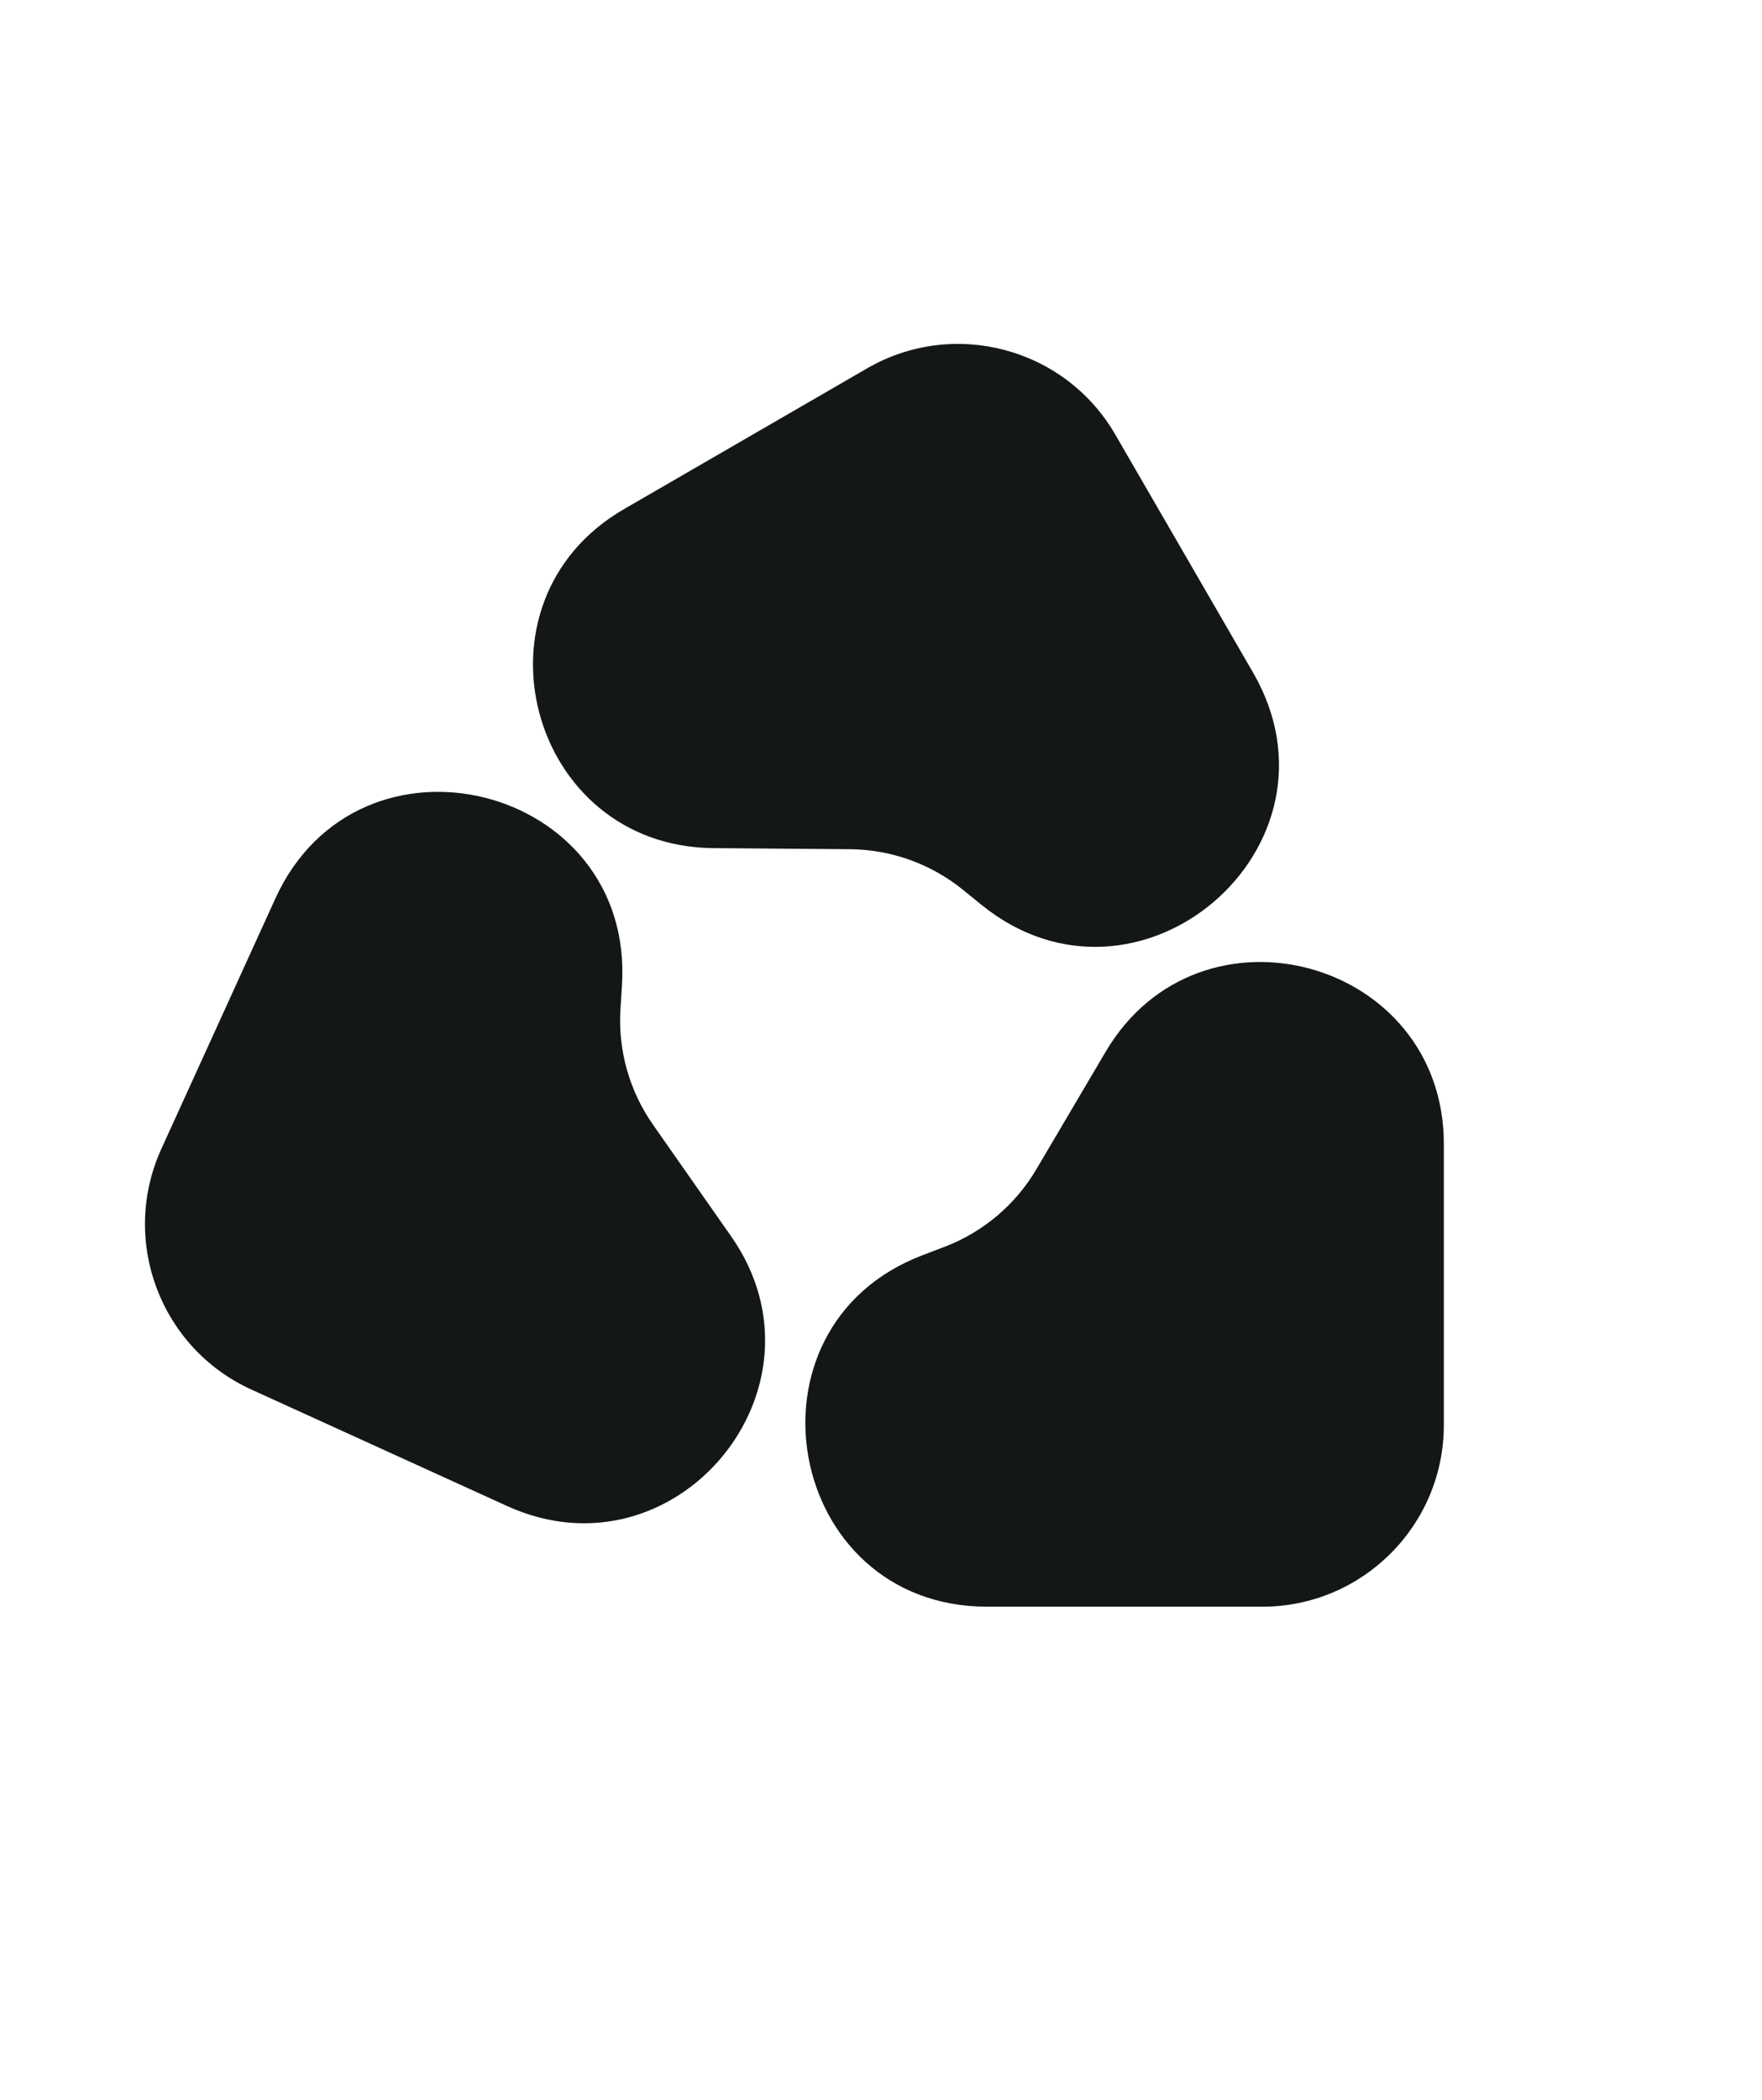 <svg width="120" height="143" viewBox="0 0 120 143" fill="none" xmlns="http://www.w3.org/2000/svg">
<path d="M64.326 84.898C66.948 83.899 69.153 82.038 70.579 79.621L75.302 71.612C81.702 60.761 98.332 65.299 98.332 77.898V97.03C98.332 103.864 92.793 109.403 85.96 109.403H67.235C53.497 109.403 49.992 90.359 62.83 85.468L64.326 84.898Z" fill="#141718"/>
<path d="M42.257 68.697C42.079 71.498 42.859 74.276 44.468 76.575L49.798 84.192C57.022 94.514 45.998 107.768 34.533 102.547L17.121 94.617C10.902 91.785 8.157 84.447 10.989 78.228L18.75 61.188C24.444 48.685 43.228 53.389 42.358 67.1L42.257 68.697Z" fill="#141718"/>
<path d="M65.588 60.593C63.41 58.824 60.695 57.848 57.889 57.825L48.592 57.75C35.994 57.648 31.59 40.981 42.493 34.669L59.051 25.084C64.965 21.66 72.534 23.679 75.958 29.593L85.339 45.798C92.222 57.688 77.496 70.263 66.831 61.602L65.588 60.593Z" fill="#141718"/>
</svg>
